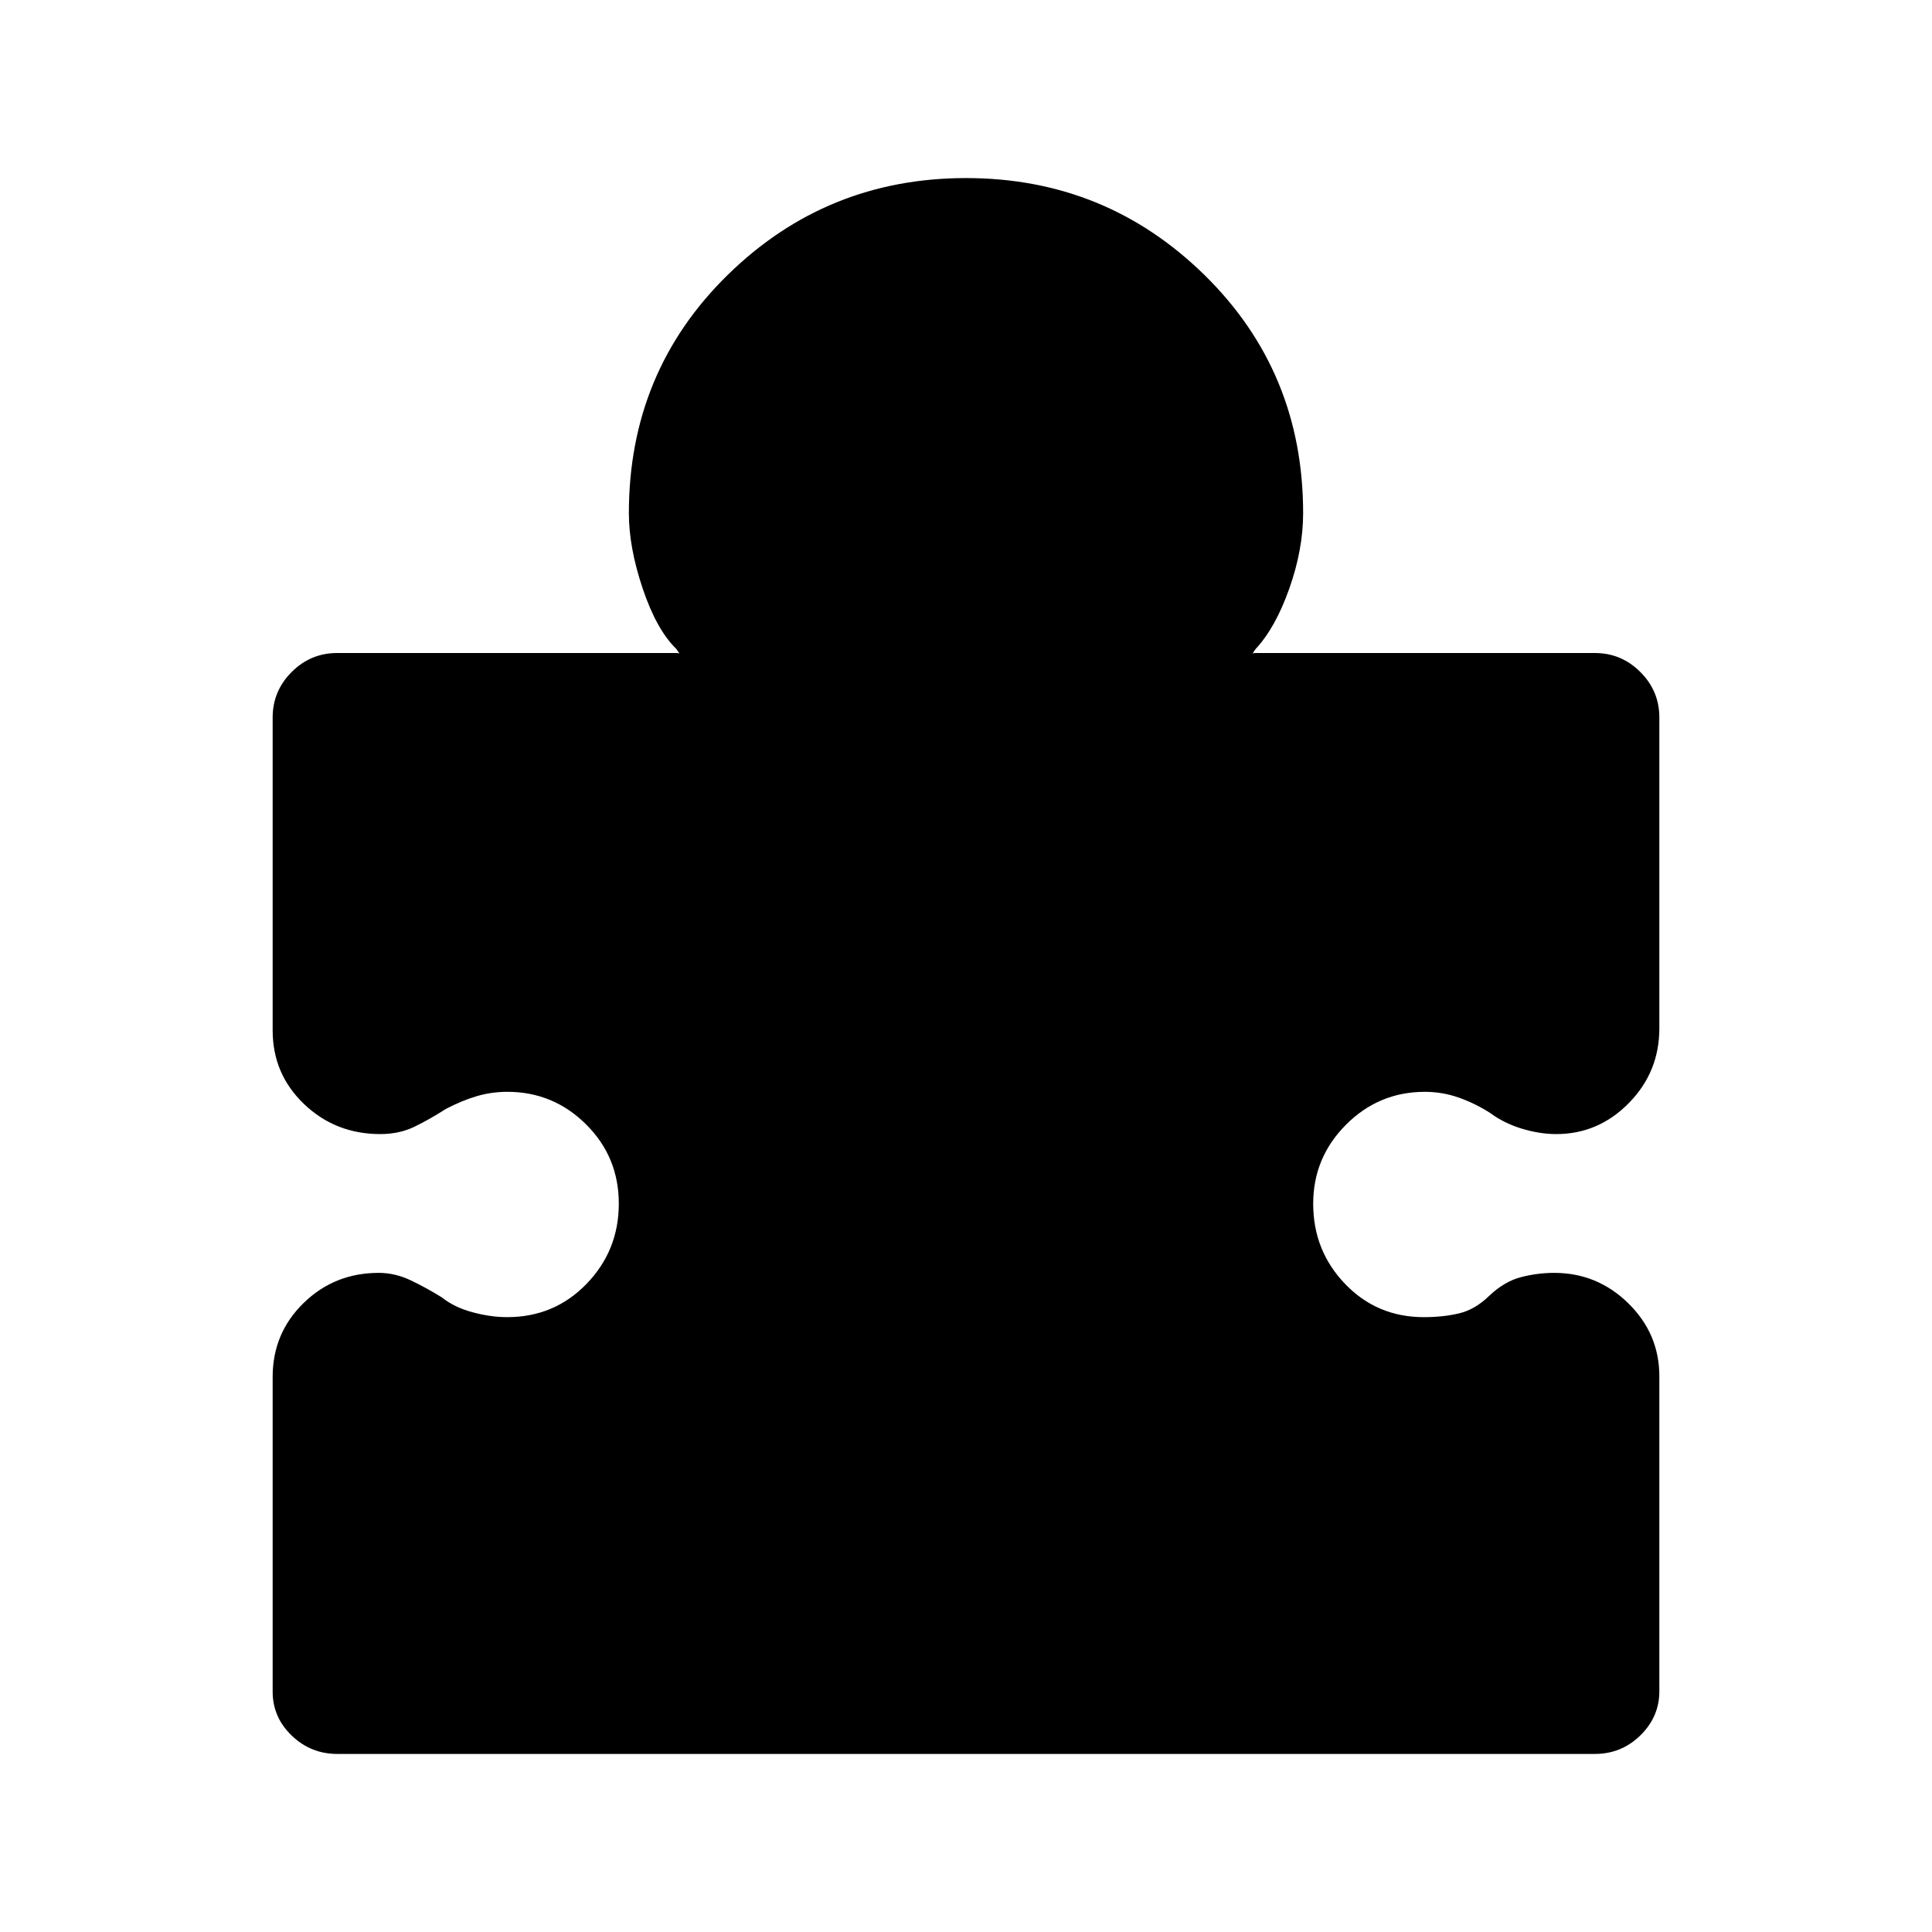 <svg xmlns="http://www.w3.org/2000/svg" height="20" viewBox="0 -960 960 960" width="20"><path d="M135.48-275.85q0-21.69 15.37-36.68 15.37-14.99 37.33-14.99 8.12 0 15.91 3.71 7.78 3.71 15.41 8.45 6.22 4.97 15.25 7.4 9.02 2.44 17.25 2.44 23.47 0 39.47-16.56 16.01-16.56 16.01-39.82 0-23.25-16.27-39.41-16.27-16.17-39.12-16.17-7.86 0-15.17 2.15-7.31 2.16-15.32 6.33-8.12 5.2-15.66 8.86-7.55 3.66-16.94 3.66-22.3 0-37.91-14.91-15.61-14.92-15.61-36.61v-155.48q0-13.17 9.44-22.6 9.43-9.44 22.6-9.44h168.57q1.5 0 1.75.5t-1.75-2.5q-9.81-9.48-16.71-29.96t-6.9-37.52q0-70.3 49.12-118.41t118.43-48.11q69.32 0 118.41 48.11Q647.52-775.3 647.52-705q0 18.04-6.9 37.52-6.9 19.48-16.71 29.96-2 3-1.75 2.5t1.75-.5h168.57q13.17 0 22.6 9.44 9.44 9.43 9.44 22.6V-449q0 21.66-15.14 37.09-15.15 15.43-36.13 15.43-8.08 0-16.94-2.66-8.85-2.66-15.91-7.86-7.4-4.74-15.54-7.61-8.14-2.87-16.86-2.87-22.88 0-39.18 16.34-16.3 16.33-16.3 39.27 0 23.35 15.86 39.85 15.85 16.5 39.11 16.5 9.6 0 17.5-1.87t14.86-8.61q7.67-7.26 15.88-9.39 8.21-2.13 16.52-2.13 21.41 0 36.84 15.11 15.43 15.12 15.43 36.3v156.48q0 12.7-9.43 21.93-9.44 9.22-22.61 9.22H167.59q-13.16 0-22.64-9.12-9.47-9.11-9.47-21.81v-156.44Z"/></svg>